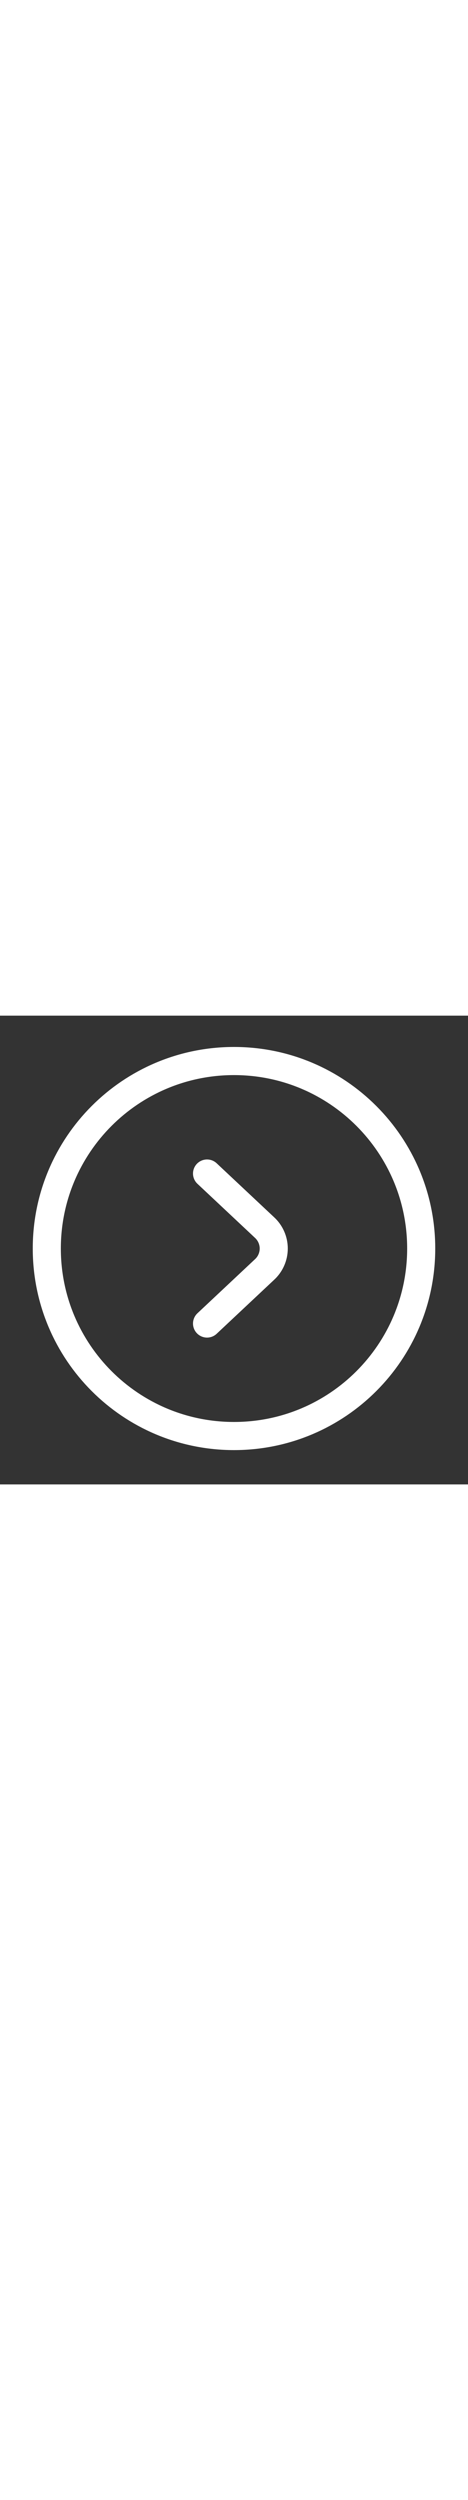 <?xml version="1.0" encoding="utf-8"?><!-- Uploaded to: SVG Repo, www.svgrepo.com, Generator: SVG Repo Mixer Tools -->
<svg width="150px" height="800px" viewBox="-0.5 0 25 25" fill="none" xmlns="http://www.w3.org/2000/svg">
<rect x="-0.5" y="0" width="25" height="25" fill="#333333" stroke="none"/>
<path d="M12 22.42C17.523 22.42 22 17.943 22 12.42C22 6.897 17.523 2.42 12 2.42C6.477 2.42 2 6.897 2 12.42C2 17.943 6.477 22.42 12 22.42Z" stroke="#FFFFFF" stroke-width="1.5" stroke-linecap="round" stroke-linejoin="round"/>
<path d="M10.56 8.42L13.62 11.29C13.778 11.433 13.905 11.607 13.991 11.802C14.078 11.996 14.123 12.207 14.123 12.42C14.123 12.633 14.078 12.844 13.991 13.039C13.905 13.233 13.778 13.408 13.62 13.55L10.56 16.42" stroke="#FFFFFF" stroke-width="1.5" stroke-linecap="round" stroke-linejoin="round"/>
</svg>